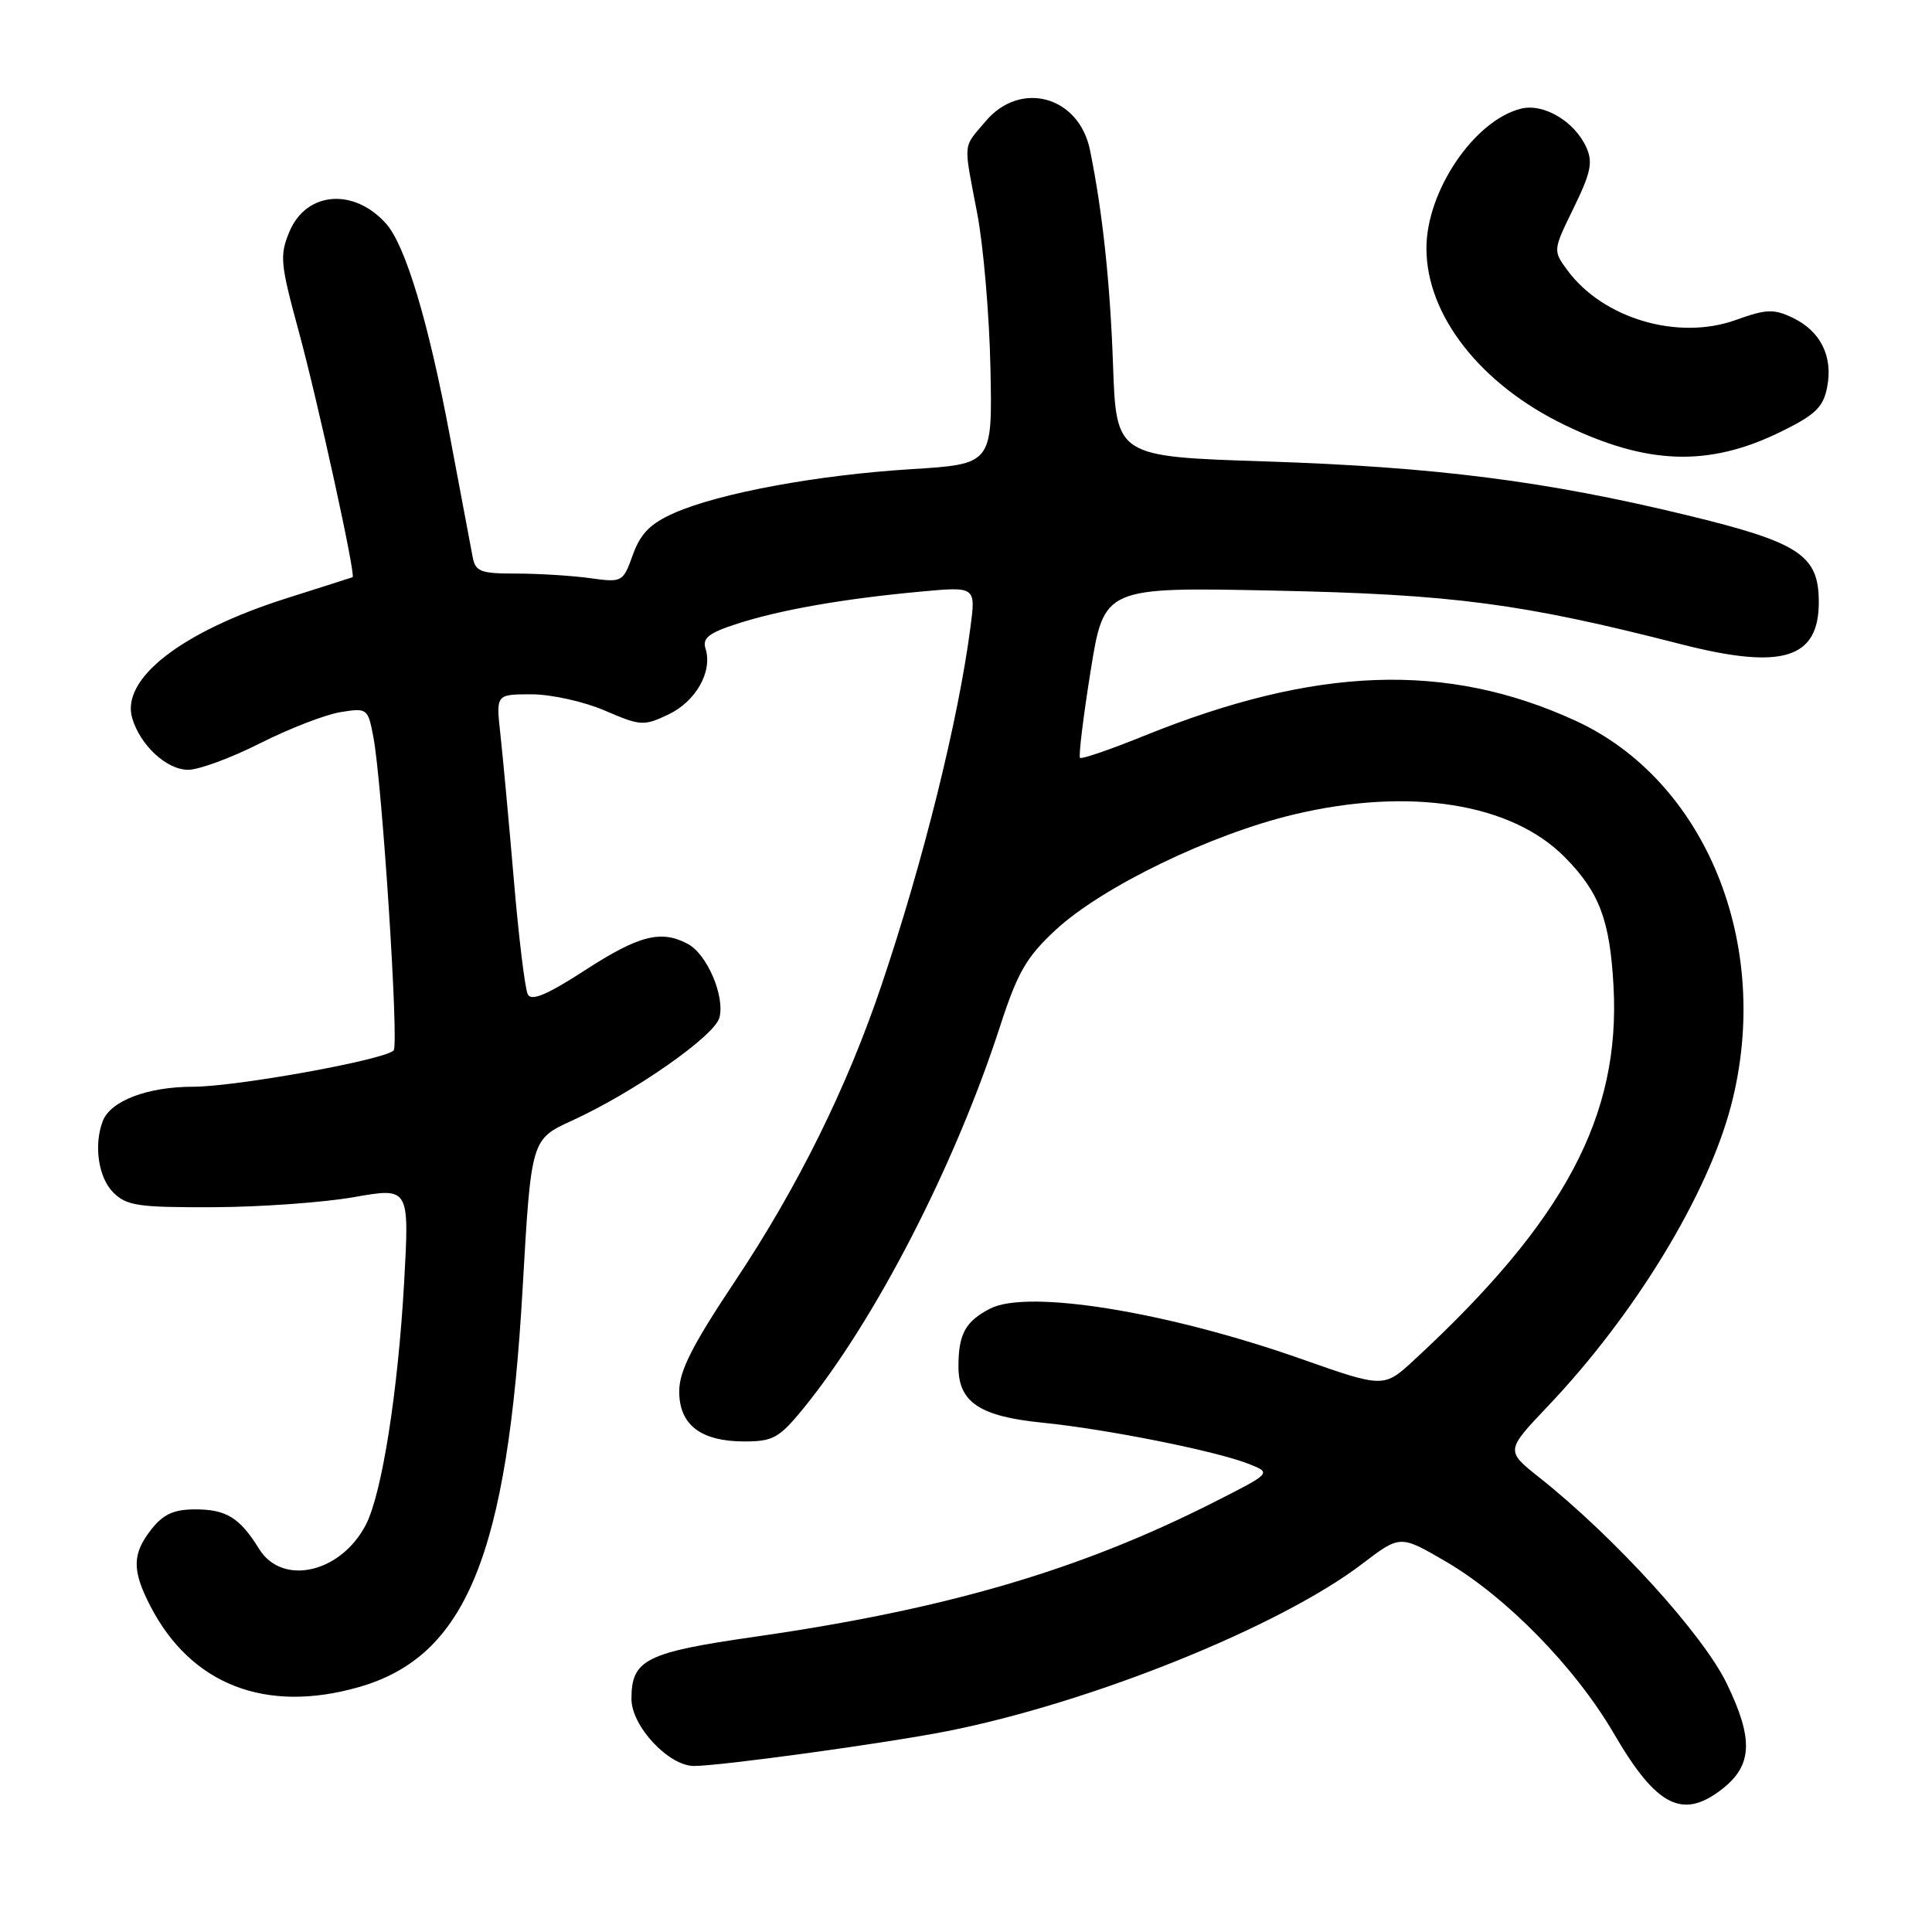 <?xml version="1.0" encoding="UTF-8" standalone="no"?>
<!DOCTYPE svg PUBLIC "-//W3C//DTD SVG 1.1//EN" "http://www.w3.org/Graphics/SVG/1.1/DTD/svg11.dtd" >
<svg xmlns="http://www.w3.org/2000/svg" xmlns:xlink="http://www.w3.org/1999/xlink" version="1.1" viewBox="0 0 256 256">
 <g >
 <path fill="currentColor"
d=" M 228.24 237.02 C 232.21 233.90 232.36 230.42 228.81 223.09 C 225.67 216.58 213.95 203.70 204.00 195.80 C 199.50 192.23 199.50 192.23 205.07 186.36 C 216.63 174.21 226.35 158.24 229.41 146.36 C 234.89 125.15 226.02 103.38 208.68 95.46 C 191.64 87.68 174.37 88.29 151.63 97.49 C 147.16 99.30 143.32 100.62 143.11 100.42 C 142.90 100.22 143.53 95.05 144.51 88.92 C 146.30 77.79 146.30 77.79 168.90 78.26 C 192.52 78.75 201.68 79.96 222.74 85.36 C 236.14 88.79 241.00 87.31 241.00 79.80 C 241.00 73.55 238.46 71.88 223.50 68.26 C 204.85 63.74 190.25 61.88 167.71 61.14 C 147.91 60.50 147.91 60.50 147.48 48.30 C 147.10 37.49 146.09 28.01 144.43 19.89 C 142.98 12.73 135.21 10.59 130.59 16.08 C 127.54 19.70 127.64 18.59 129.49 28.30 C 130.31 32.59 131.10 41.82 131.24 48.80 C 131.50 61.50 131.50 61.50 120.70 62.17 C 108.29 62.94 95.35 65.33 89.35 67.97 C 86.18 69.37 84.89 70.67 83.86 73.50 C 82.54 77.17 82.47 77.20 78.12 76.60 C 75.70 76.27 71.32 76.00 68.38 76.00 C 63.63 76.00 62.99 75.75 62.62 73.75 C 62.38 72.51 61.03 65.32 59.61 57.77 C 56.78 42.67 53.72 32.50 51.16 29.64 C 46.89 24.85 40.58 25.37 38.35 30.70 C 37.04 33.84 37.14 34.93 39.56 43.81 C 42.10 53.14 47.18 76.29 46.72 76.48 C 46.60 76.53 42.65 77.79 37.95 79.28 C 24.00 83.71 15.95 89.98 17.53 95.20 C 18.62 98.80 22.10 102.00 24.92 102.00 C 26.34 102.01 30.65 100.42 34.50 98.47 C 38.35 96.53 43.13 94.68 45.12 94.36 C 48.66 93.79 48.75 93.86 49.47 97.64 C 50.64 103.81 52.88 138.43 52.16 139.19 C 50.96 140.44 31.28 144.00 25.54 144.00 C 19.56 144.00 14.65 145.87 13.62 148.54 C 12.40 151.72 13.03 156.03 15.00 158.00 C 16.77 159.77 18.30 160.00 28.25 159.96 C 34.44 159.94 42.82 159.34 46.88 158.63 C 54.25 157.33 54.25 157.33 53.55 169.92 C 52.73 184.44 50.61 197.92 48.48 202.03 C 45.17 208.43 37.41 210.20 34.34 205.25 C 31.78 201.11 29.99 200.00 25.88 200.00 C 23.04 200.00 21.65 200.63 20.07 202.63 C 17.50 205.90 17.47 208.05 19.91 212.79 C 25.30 223.24 35.22 227.09 47.58 223.54 C 61.74 219.47 67.23 206.09 69.25 170.74 C 70.38 150.97 70.38 150.97 75.79 148.49 C 84.04 144.72 94.69 137.27 95.33 134.84 C 96.07 132.00 93.69 126.44 91.15 125.08 C 87.61 123.18 84.67 123.93 77.55 128.54 C 72.53 131.80 70.42 132.69 69.94 131.77 C 69.57 131.07 68.73 124.20 68.08 116.50 C 67.42 108.80 66.62 100.14 66.30 97.25 C 65.72 92.00 65.72 92.00 70.43 92.00 C 73.02 92.00 77.37 92.96 80.13 94.15 C 84.90 96.20 85.30 96.23 88.59 94.66 C 92.22 92.93 94.44 88.97 93.49 85.96 C 93.04 84.55 93.90 83.87 97.71 82.64 C 103.39 80.81 111.73 79.34 121.90 78.40 C 129.30 77.71 129.30 77.71 128.59 83.11 C 127.00 95.34 122.35 114.09 116.83 130.46 C 112.27 144.02 105.75 157.21 97.47 169.65 C 91.72 178.27 90.00 181.67 90.00 184.37 C 90.00 188.81 92.86 191.00 98.66 191.00 C 102.40 191.00 103.25 190.53 106.35 186.75 C 115.90 175.08 126.51 154.51 132.51 136.00 C 134.84 128.83 135.99 126.83 139.88 123.22 C 146.06 117.50 160.44 110.54 171.50 107.91 C 186.79 104.28 200.26 106.41 207.34 113.58 C 211.93 118.22 213.32 121.91 213.80 130.67 C 214.74 147.88 207.34 161.76 187.43 180.16 C 183.37 183.92 183.37 183.92 172.43 180.07 C 154.58 173.79 136.19 170.82 131.19 173.40 C 127.91 175.10 127.00 176.77 127.00 181.08 C 127.00 185.80 129.81 187.68 138.11 188.51 C 146.66 189.37 161.18 192.27 165.50 193.99 C 168.50 195.18 168.50 195.18 160.77 199.09 C 143.07 208.05 125.38 213.23 100.15 216.86 C 85.56 218.95 83.67 219.90 83.67 225.11 C 83.67 228.72 88.59 234.00 91.96 234.00 C 95.50 234.00 117.38 230.99 125.50 229.39 C 144.60 225.61 169.62 215.53 180.51 207.21 C 185.53 203.39 185.53 203.39 191.51 206.87 C 199.57 211.56 208.74 220.94 213.85 229.71 C 219.49 239.40 222.97 241.17 228.24 237.02 Z  M 235.99 57.20 C 240.56 54.96 241.59 53.96 242.11 51.29 C 242.90 47.22 241.24 43.88 237.55 42.11 C 235.03 40.91 234.06 40.94 230.00 42.40 C 222.37 45.15 212.45 42.23 207.72 35.85 C 205.76 33.20 205.76 33.20 208.52 27.55 C 210.80 22.88 211.09 21.49 210.19 19.51 C 208.62 16.06 204.52 13.65 201.53 14.40 C 195.33 15.96 188.99 25.34 189.01 32.93 C 189.02 41.79 196.18 50.93 207.32 56.31 C 218.31 61.63 226.45 61.88 235.99 57.20 Z "/>
</g>
</svg>